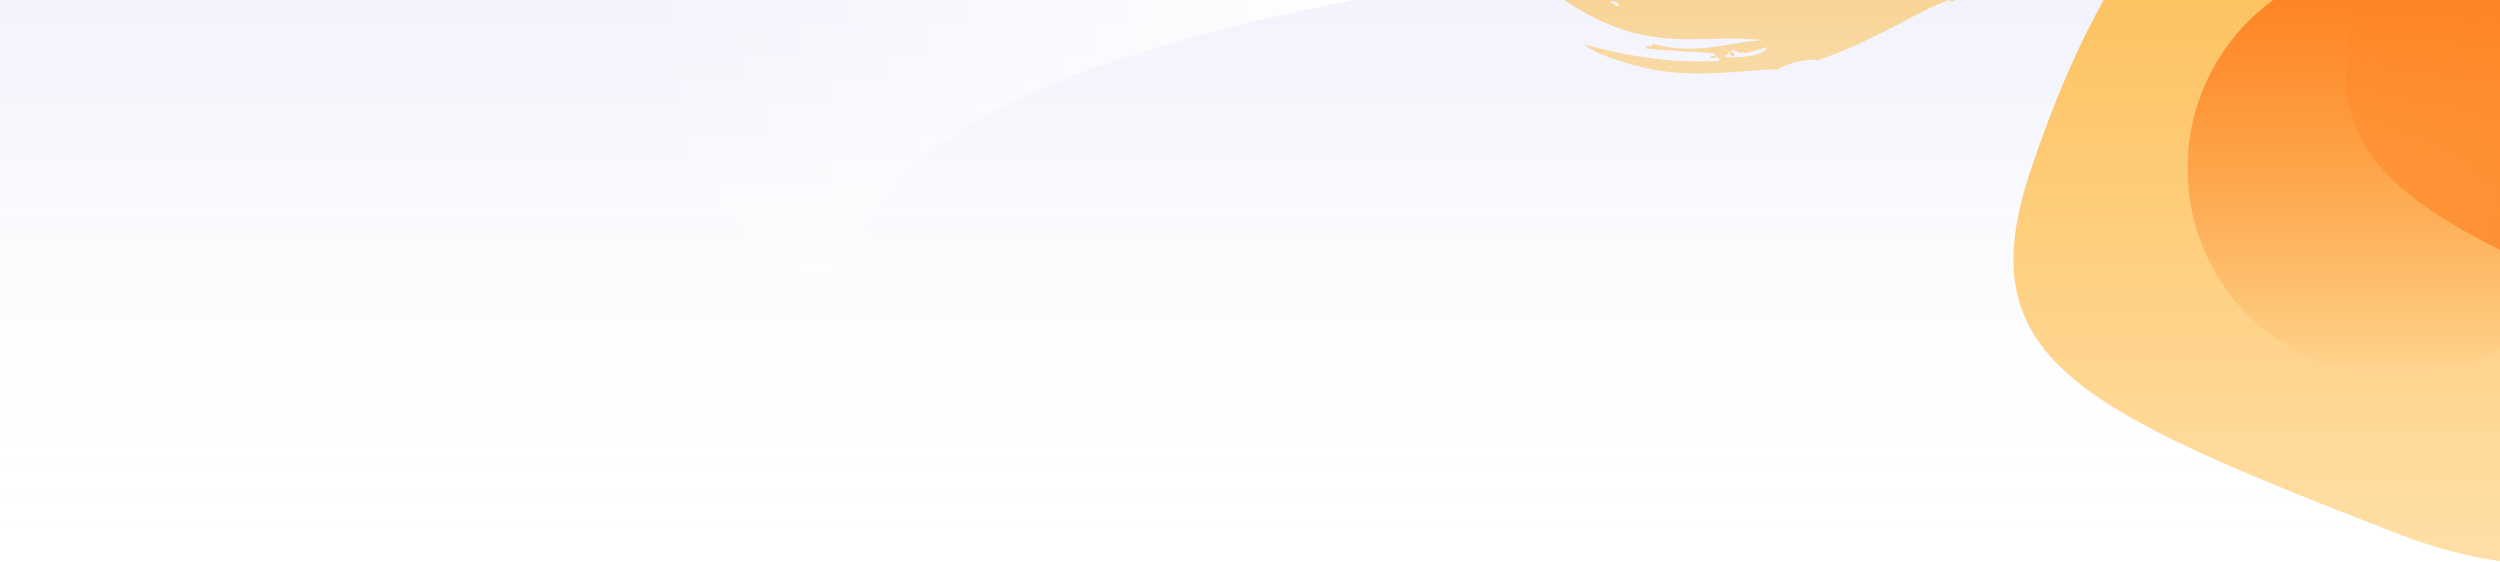 <?xml version="1.0" encoding="utf-8"?>
<!-- Generator: Adobe Illustrator 23.0.1, SVG Export Plug-In . SVG Version: 6.00 Build 0)  -->
<svg version="1.1" id="Layer_1" xmlns="http://www.w3.org/2000/svg" xmlns:xlink="http://www.w3.org/1999/xlink" x="0px" y="0px"
	 viewBox="0 0 1440 324" style="enable-background:new 0 0 1440 324;" xml:space="preserve">
<style type="text/css">
	.st0{fill-rule:evenodd;clip-rule:evenodd;fill:url(#SVGID_1_);}
	.st1{fill-rule:evenodd;clip-rule:evenodd;fill:url(#SVGID_2_);}
	.st2{fill-rule:evenodd;clip-rule:evenodd;fill:url(#SVGID_3_);}
	.st3{fill-rule:evenodd;clip-rule:evenodd;fill:url(#SVGID_4_);}
	.st4{fill-rule:evenodd;clip-rule:evenodd;fill:url(#SVGID_5_);}
	.st5{fill-rule:evenodd;clip-rule:evenodd;fill:url(#SVGID_6_);}
</style>
<g>
	
		<linearGradient id="SVGID_1_" gradientUnits="userSpaceOnUse" x1="-477.168" y1="1.718" x2="-477.168" y2="2.422" gradientTransform="matrix(1440 0 0 439 687842 -754)">
		<stop  offset="0" style="stop-color:#535FD7;stop-opacity:8.000000e-02"/>
		<stop  offset="1" style="stop-color:#F9F9F9;stop-opacity:0"/>
	</linearGradient>
	<path class="st0" d="M0,0h1440v439H0V0z"/>
	
		<linearGradient id="SVGID_2_" gradientUnits="userSpaceOnUse" x1="-475.962" y1="2.968" x2="-476.94" y2="2.968" gradientTransform="matrix(455.55 0 0 305.494 217636.891 -899.973)">
		<stop  offset="0" style="stop-color:#FFFFFF"/>
		<stop  offset="1" style="stop-color:#FFFFFF;stop-opacity:0"/>
	</linearGradient>
	<path class="st1" d="M501,132C523.7,72.2,629.2,25.9,817.5-7C657.7-99.7,552.2-146,501-146c-76.8,0-139,62.2-139,139
		S466.9,221.7,501,132z"/>
	<g transform="translate(872 -221)">
		
			<linearGradient id="SVGID_3_" gradientUnits="userSpaceOnUse" x1="-2220.389" y1="1.723" x2="-2220.389" y2="2.723" gradientTransform="matrix(430.233 0 0 437.5 955787.062 -646.001)">
			<stop  offset="0" style="stop-color:#FFBC48"/>
			<stop  offset="1" style="stop-color:#FFBC48;stop-opacity:0.48"/>
		</linearGradient>
		<path class="st2" d="M508,528c185.3,72,210-94,210-210s-94-210-210-210S335,209,298,318S322.7,456,508,528z"/>
		
			<linearGradient id="SVGID_4_" gradientUnits="userSpaceOnUse" x1="-2219.508" y1="3.142" x2="-2219.508" y2="4.142" gradientTransform="matrix(240 0 0 240 533190 -556)">
			<stop  offset="0" style="stop-color:#FE7E1F"/>
			<stop  offset="1" style="stop-color:#FE7E1F;stop-opacity:0"/>
		</linearGradient>
		<circle class="st3" cx="508" cy="318" r="120"/>
		
			<linearGradient id="SVGID_5_" gradientUnits="userSpaceOnUse" x1="-2220.446" y1="2.084" x2="-2220.255" y2="2.605" gradientTransform="matrix(430.233 0 0 437.5 955978.5 -753.97)">
			<stop  offset="0" style="stop-color:#FE7E1F;stop-opacity:0.11"/>
			<stop  offset="1" style="stop-color:#FE7E1F"/>
		</linearGradient>
		<path class="st4" d="M699.2,420c185.3,72,210-94,210-210s-94-210-210-210s-173,101-210,210S513.9,348,699.2,420z"/>
		
			<linearGradient id="SVGID_6_" gradientUnits="userSpaceOnUse" x1="-2220.484" y1="3.186" x2="-2220.484" y2="4.186" gradientTransform="matrix(470.368 0 0 236.679 1044679.625 -727.979)">
			<stop  offset="0" style="stop-color:#FFBC48"/>
			<stop  offset="1" style="stop-color:#FFBC48;stop-opacity:0.48"/>
		</linearGradient>
		<path class="st5" d="M142.2,251.6c-0.9,0.4-2,0.7-3.1,1c-1.2,0.3-2.4,0.5-3.6,0.7c-2.5,0.4-5.1,0.6-7.5,0.7
			c-2.4,0.1-4.6,0-6.2-0.1c-0.3-1.3,0.5-1.2,1.1-1.3s1.2-0.3,0.4-2.2c1.3,0.8,1.4,4.2,3.7,2.7c0-2.3-1.2-1.9-2.2-1.9
			c1-2.1,2.3-1.3,3.7-0.5c1.3,0.7,2.6,1.4,3.6-0.2c0.1-0.1,0.2-0.3,0.3-0.5c-0.1,0.2-0.2,0.3-0.3,0.5c-0.7,1.4,0.9,1.2,3.5,0.5
			c2.8-0.8,6.8-2.2,10.2-2.5C145.4,249.8,144,250.8,142.2,251.6 M64.9,220.1c-0.5,0.5-2.2,0.4-3.5-1.6c-0.8,0.7-1.8,0.7-2.9,0.4
			c0.4-0.8,0.9-0.9,1.2-1.9c-0.5-0.3-0.7,0.2-0.9,0.9c-1.6-3.3,3.3-1.8,2.6,0.7C64.7,218.6,65.4,219.6,64.9,220.1 M55.4,222.5
			c1.2-2,5,0.2,5.4,1.4C58.9,225.4,58.2,223.4,55.4,222.5 M469.9,92.5c-0.4-3.3-0.9-6.4-1.7-9.6c-0.2-0.8-0.4-1.6-0.6-2.3
			c-0.2-0.8-0.4-1.5-0.7-2.3c-0.5-1.5-1-3.1-1.5-4.5c-0.6-1.5-1.1-3-1.8-4.4c-0.6-1.5-1.3-2.9-2.1-4.3c-1.5-2.9-3.1-5.6-5-8.3
			c-3.9-5.7-8.5-10.9-13.7-15.4c-1.7-1.5-3.4-2.8-5.2-4.1l-0.7-0.5l-0.6-0.4l-1.2-0.8c-0.8-0.5-1.7-1-2.5-1.5
			c-3.2-1.8-6.6-3.4-10.1-4.6c-6.8-2.4-13.4-3.3-19.5-3.4s-11.8,0.6-16.9,1.7s-9.8,2.4-14,3.7c-1.1,0.3-2.1,0.7-3.2,1.1
			c-1,0.4-2,0.9-3,1.4c-1.9,1-3.8,2.2-5.6,3.4c-3.6,2.4-7.1,5.3-10.3,8.2c-6.4,5.8-12,11.8-16.9,15.5c-0.6,0.4-1.2-1.7-2.3-1.1
			c-2.8,1.5-5.7,5-8.4,8.6c-2.7,3.7-5.2,7.4-7.3,9.2c-2.5-0.4-3.7,2.3-4.9,4.5c-1.2,2.1-2.2,3.7-4.6,0.8c-0.9,1.8-1.9,3.5-3,5.2
			c-1.1,1.6-2.1,3.1-3.3,4.4c-1.1,1.4-2.3,2.6-3.5,3.8c-1.1,1.1-2.3,2.2-3.6,3.3c-0.6,0.5-1.2,1-1.8,1.4c-0.6,0.5-1.2,0.9-1.8,1.4
			c-1.2,0.9-2.4,1.7-3.6,2.5s-2.4,1.6-3.5,2.3l-3.3,2.2c0.2,2.7,2.5,4.7,1.5,5.1c-1.4,1-2.2-3.3-3.6-2.2c0.1,2.5,2.3,3.5,1.3,4.1
			c-0.6-1.1-1.2-2.2-1.9-2.8c0.4,1.8,1.5,2.4,1,3.1c-0.4,0.1-0.2,1-0.5,1.3c-0.8-0.4-1.4-3.9-2.2-3.8c0.7,2.2,0.2,2-0.4,1.9
			c-0.6-0.2-1.2-0.3-0.7,1.9c0.7-0.3,1.4,0.4,2,1.6c-2.8,0.9-5.6,3.4-8.1,6c-0.6,0.6-1.2,1.2-1.9,1.8c-0.6,0.6-1.2,1.1-1.8,1.6
			c-1.2,0.9-2.4,1.6-3.6,1.7c0.2,2.5-0.5,3.2-1.4,3.9c-0.4,0.3-0.9,0.6-1.4,1c-0.4,0.4-0.8,1-1,1.9c-1.7-4-2.5-2.2-2.5-1.1
			c0.5-0.1,1.1-0.2,1.8,1.5c-0.2,2.2-1.5,2.4-2.9,2.4c-1.4-0.1-3-0.5-3.7,0.1c-0.8,0.7,0.3,5.7-1.2,5.7c-1.7,0-2.7,1.1-3.6,2.4
			c-0.9,1.3-1.6,2.9-2.7,4.2c-1.6,1.9-3.4,3.6-5.2,5.3c-1.9,1.8-3.9,3.4-6.1,5.1c-4.3,3.4-8.9,6.7-13.6,9.9l-3.5,2.4l-3.4,2.4
			c-2.3,1.6-4.4,3.2-6.5,4.8c-1,0.8-2,1.6-3,2.4c-0.9,0.8-1.9,1.6-2.8,2.4c-1.7,1.6-3.3,3.2-4.6,4.9c-1.6-0.6-3.3-0.4-4.9,0.2
			c-1.6,0.6-3.2,1.6-4.7,2.8c-1.5,1.1-2.9,2.3-4.1,3.2c-1.2,0.9-2.2,1.5-2.8,1.6c-1.9,0.1-1.2,2.7-4.3,4.1
			c-5.5,2.4-9.6,4.7-14.2-0.6c-1,1.7-2.5,2.8-4.1,3.5s-3.4,1-5.1,1.2c-0.9,0.1-1.7,0.2-2.5,0.4c-0.8,0.1-1.6,0.3-2.2,0.5
			c-1.4,0.5-2.5,1.2-3.1,2.5c1.1,0.4,2.3,0,3.2,1.4c-1.3,0.3-2.5,0.6-3.8,0.9l-1-4.2c-1.5,0.6-3,0.9-4.5,1.1c-1.5,0.2-3,0.3-4.4,0.4
			c-1.4,0.1-2.8,0.4-4.2,0.8c-1.4,0.4-2.7,1.1-3.9,2c0.6,0.2,1.6,1.5,0.9,2c-1.7-0.1-4.1,1.8-4.7-1.5c1.2-1.4,3.1,2.9,3.3-0.5
			c-1.3-0.7-2.4-1.9-4.1-1.6c0.1,1.6,0.7,3.9,0,4.3c-3.6-0.7-6.8-0.3-9.8,0.4c-1.4,0.3-2.8,0.7-4.2,1.2c-1.3,0.4-2.6,0.7-3.7,0.9
			c0.2-0.7,1.3-4.2-0.1-4.3c-2.8,3.8-7.2,2.8-11.3,1.5c-4.2-1.2-8.1-2.7-11,0.7c-0.1-2.8-1.4-3.7-2.9-3.4c-1.5,0.2-3.2,1.6-4.2,3.4
			c0.4-2.3,0-3.6-0.9-4.3s-2.3-0.9-3.8-1c-1.4,0,0.3,3-2,2.8c-0.8-0.7-1.6-1.4-2.4-2.1c-0.8-0.6-1.6-1.1-2.5-1.5
			c-1.7-0.9-3.5-1.5-5.4-2.2s-3.9-1.3-5.9-2.2c-2.1-0.9-4.2-2-6.4-3.6c-1.9,1.8-0.2,4.3-1.9,3.9c-2,0.3-3.9-0.9-5.5-2.4
			c-1.6-1.5-2.8-3.2-3.7-3.9c0.9,0.8-1.2,1.5-0.6-0.3c1.6-1.6,2-0.6,2.7,0.4c0.6,1,1.4,2.1,3.4,0.7c-0.8-0.5-2.2-2.3-3.7-3.7
			s-3.1-2.4-4.5-1.3c-0.9,1.5,0.2,1.3,1.1,1.2s1.6-0.1-0.1,2c-0.9-0.2-1.6-0.4-2.2-0.7s-1.1-0.8-1.6-1.3s-1.1-1.1-1.8-1.7
			c-0.9-0.8-1.9-1.6-2.9-2.2c1-1,2-1.1,3.1-3c-1.7,1.2-3.2,1.2-4.8,1.1c-1.6-0.2-3.5-0.5-6-0.1c0.6,1.3,1.4,2.4,2.2,3.4
			c0.4,0.5,0.8,1,1.2,1.5s0.9,0.9,1.3,1.4c0.9,0.9,1.9,1.8,2.9,2.6s2,1.6,3.1,2.4c4.2,3.1,8.7,6,13.1,10.8
			c-6.1-3.1-10.7-5.8-14.7-8.7c-1-0.7-2-1.5-2.9-2.2c-0.9-0.8-1.8-1.6-2.7-2.5c-1.8-1.7-3.4-3.7-5.1-5.9c-0.9,0.9-1.9,2.4-2.6,2
			c1.2-2,0.4-3.6-0.9-4.8s-3.1-2.2-4.3-2.9c2.8,3.3-0.4,0.4-2,1c0.9,0.3,1.1,2,1.1,3.3s-0.4,2.3-0.7,1.6c0.7,1.7,2.4,3,4,4.3
			c1.7,1.3,3.4,2.4,3.9,4c0.2,0.7-2.2,2-1.4,3c-0.1-0.1,2-2.5,2.6-2.1c1.4,1.1,0.8,4.2,2.2,5.7c1.4,1.4,4.6,1.7,6.1,2.9
			c7.5,5.6,15.9,11.7,25.5,16.8c9.7,5.2,20.1,9.2,29.9,11.3c6.6,1.4,13.1,2.1,19.4,2.5c6.3,0.3,12.4,0.2,18.3,0.1
			c5.9-0.1,11.5-0.4,16.9-0.3c5.4,0.1,10.8,0.3,16.3,1c-2.3,0.1-4.5,0.2-6.8,0.5c-2.3,0.2-4.7,0.6-7.1,1c-4.8,0.8-10,1.7-15.4,2.4
			s-11.2,1.1-17.1,0.9c-5.9-0.2-11.9-1.1-17.6-2.9c-1.4,3.5-3-0.9-4.1,2.8c6.1,0.6,13.7,1.2,20.8,1.6c7.2,0.4,14.1,0.7,19.2,1.5
			c0.8,2.9-3.2-0.4-2.5,2.4c1.6,0.6,5-2.5,5,1.7c-11.3,0.7-24.4,0.3-38-1.4c-6.9-0.8-13.7-2-20.5-3.4c-1.7-0.3-3.4-0.7-5-1.1
			c-1.7-0.4-3.3-0.8-5-1.2l-2.4-0.6l-2.4-0.6c-1.6-0.4-3.2-0.8-4.7-1.2c2.1,1.6,4.3,2.9,6.7,4.1c2.3,1.2,4.8,2.3,7.4,3.2
			c2.6,1,5.4,1.8,8.4,2.8l4.6,1.3c1.6,0.5,3.2,0.9,4.9,1.3c7.2,2,14.9,3.1,22.5,3.7c7.6,0.5,15,0.4,22,0.1l2.6-0.1l2.5-0.2
			c1.7-0.1,3.3-0.2,4.9-0.3l9.3-0.7c6-0.4,11.4-0.9,16.3-0.8c1.3-1.6,5.8-3.2,10.5-4.3c2.3-0.6,4.7-1,6.8-1.2s3.9-0.1,5,0.3
			c6.8-2.3,13.9-5.1,21-8.3s14.3-6.7,21.2-10.2c3.5-1.8,6.8-3.6,10.1-5.3c3.1-1.7,6.3-3.3,9.1-4.7l2.2-1.1l2.1-1
			c1.3-0.6,2.7-1.2,4-1.8c0.6-0.3,1.3-0.5,1.9-0.8c0.6-0.3,1.2-0.5,1.9-0.7c1.2-0.5,2.4-0.9,3.6-1.2c-0.2,0.4-0.9,0.6-0.3,1.5
			c1.9-0.7,3.8-1.6,5.6-2.5c1.8-1,3.5-2.1,5.1-3.3c1.5-1.2,2.9-2.5,4-3.9s1.9-2.8,2.4-4.4c-2-1.8-2.8,2.7-4.8,0.7
			c0.7-0.9,1.4-2,2.4-2.8c0.5-0.4,1.1-0.8,1.7-1c0.7-0.3,1.5-0.4,2.3-0.4c0.7,1.2,0.4,1.5,1.4,2.9l1.2-0.9l1.1-0.8l2.3-1.6l2.1-1.4
			c0.7-0.5,1.4-0.9,2-1.3l1.9-1.2c0.3-0.2,0.6-0.4,0.9-0.6l0.9-0.5l0.9-0.5c0.3-0.2,0.6-0.4,0.8-0.5c0.5-0.3,1.1-0.6,1.6-0.9
			c0.5-0.3,1-0.6,1.5-0.9c0.5-0.3,1-0.6,1.4-0.9c0.9-0.5,1.8-1.1,2.6-1.8c0.9-0.6,1.9-1.3,2.7-2c1-0.7,1.9-1.5,2.8-2.3
			c2.7-2.4,5.6-5.2,8.7-8.4c0.8-0.8,1.6-1.6,2.4-2.4l1.2-1.3l1.3-1.3l5.3-5.6c3.7-3.8,7.7-8.1,12-12.5c2.2-2.3,4.5-4.5,6.8-6.9
			l3.6-3.5c1.2-1.2,2.5-2.5,3.8-3.6c0.9-0.9,1.9-1.8,2.9-2.7l1.5-1.3l1.5-1.3c1.9-1.7,3.8-3.2,5.3-4.4c2.5-2,4.6-3.1,6.7-4.1
			s4.1-1.9,6.5-3.4c3.1-1.9,6.6-4.8,10.8-7.2c2.1-1.2,4.4-2.3,6.9-3c1.2-0.4,2.5-0.7,3.7-0.8c1.2-0.1,2.6-0.2,3.8-0.2
			c2.2,0.1,4.6,0.8,7.1,1.9s5,2.7,7.4,4.6s4.7,4.1,6.9,6.3c0.5,0.5,1,1.1,1.6,1.6c0.5,0.5,1.1,1.1,1.6,1.6s1,1,1.5,1.5
			c0.3,0.2,0.5,0.5,0.8,0.7c0.2,0.2,0.5,0.4,0.8,0.7c1.1,0.9,2.2,1.8,3.4,2.5c1.1,0.8,2.2,1.4,3.3,2c2.2,1.2,4.5,1.9,6.8,2.1
			c2.3,0.2,4.7,0,7-0.8c2.4-0.8,4.7-2,7-3.7c2.3-1.6,4.4-3.7,6.4-5.9c1-1.1,1.9-2.2,2.9-3.4c0.9-1.2,1.8-2.3,2.6-3.5l2.4-3.3
			c0.7-1,1.5-1.9,2.2-2.9c1.5-1.7,2.8-3.1,4.3-3.7C470.6,105.9,470.6,99,469.9,92.5"/>
	</g>
</g>
</svg>
